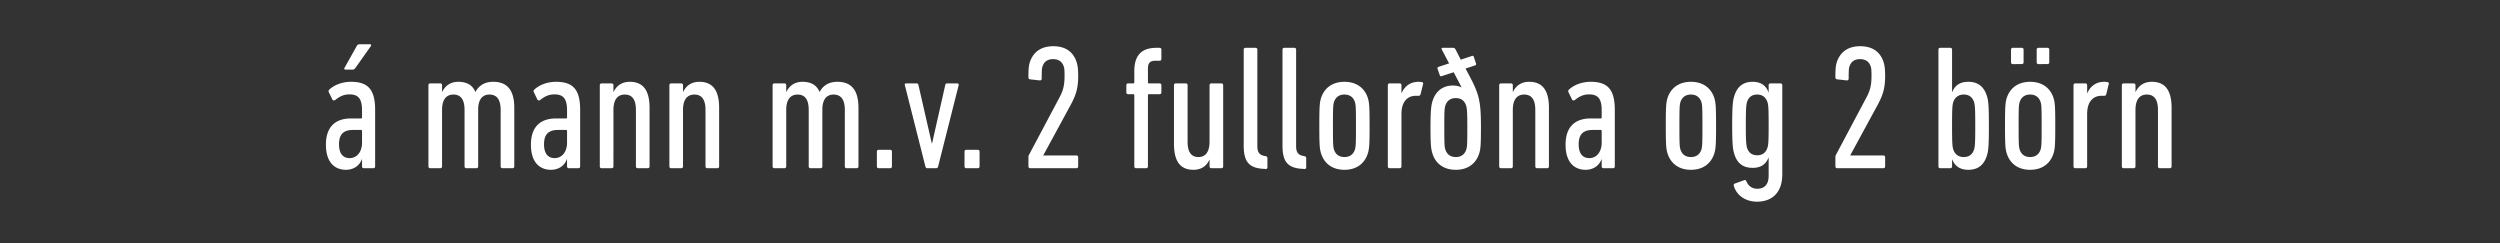 <svg width="298" height="29" viewBox="0 0 298 29" xmlns="http://www.w3.org/2000/svg"><rect x="0" y="0" width="298" height="29" fill="#333333" stroke="none"/><path d="M44.505 20.05c.127 0 .211-.084.211-.211v-6.753c0-2.406-.844-3.335-2.87-3.335-1.076 0-2.004.38-2.595.929-.106.106-.106.211-.043.338l.401.823c.064.147.211.169.338.084.485-.38.97-.675 1.71-.675 1.097 0 1.498.57 1.498 1.92v.823c0 .085-.042.127-.127.127h-1.203c-1.688 0-2.975.844-2.975 3.123 0 2.258 1.181 2.997 2.384 2.997.908 0 1.625-.485 1.9-1.266h.02v.865c0 .127.085.211.212.211zm-2.827-1.203c-.802 0-1.267-.549-1.267-1.646 0-1.118.465-1.71 1.668-1.71h.95c.084 0 .126.043.126.127v1.393c0 1.097-.612 1.836-1.477 1.836zm.337-10.552c.169 0 .232-.042.359-.21l1.836-2.596c.063-.106.021-.212-.106-.212H42.86c-.168 0-.253.064-.337.212l-1.456 2.595c-.064.127-.022.211.105.211zM61.093 20.05c.127 0 .21-.084.21-.211v-6.985c0-2.11-.843-3.103-2.51-3.103-1.034 0-1.73.465-2.11 1.203h-.022c-.338-.823-1.034-1.203-2.026-1.203-.992 0-1.604.528-1.92 1.203h-.021v-.802c0-.126-.085-.21-.211-.21H51.28c-.127 0-.211.084-.211.21v9.687c0 .127.084.211.21.211h1.204c.126 0 .21-.084.21-.211v-6.732c0-1.245.507-1.836 1.351-1.836.908 0 1.33.633 1.33 1.836v6.732c0 .127.084.211.21.211h1.204c.126 0 .21-.084.21-.211v-6.774c0-1.203.507-1.794 1.33-1.794.908 0 1.35.612 1.35 1.836v6.732c0 .127.085.211.212.211zm7.85 0c.127 0 .211-.084.211-.211v-6.753c0-2.406-.844-3.335-2.87-3.335-1.076 0-2.004.38-2.595.929-.106.106-.106.211-.043.338l.401.823c.064.147.211.169.338.084.485-.38.97-.675 1.71-.675 1.097 0 1.498.57 1.498 1.92v.823c0 .085-.042.127-.127.127h-1.203c-1.688 0-2.975.844-2.975 3.123 0 2.258 1.181 2.997 2.384 2.997.908 0 1.625-.485 1.9-1.266h.02v.865c0 .127.085.211.212.211zm-2.827-1.203c-.802 0-1.267-.549-1.267-1.646 0-1.118.465-1.71 1.668-1.71h.95c.084 0 .126.043.126.127v1.393c0 1.097-.612 1.836-1.477 1.836zm11.1 1.203c.127 0 .211-.084.211-.211v-6.985c0-2.132-.802-3.103-2.364-3.103-.991 0-1.603.528-1.92 1.203h-.021v-.802c0-.126-.084-.21-.211-.21h-1.203c-.127 0-.211.084-.211.21v9.687c0 .127.084.211.211.211h1.203c.127 0 .21-.084.21-.211l.001-6.732c0-1.245.506-1.836 1.35-1.836.908 0 1.33.633 1.33 1.836v6.732c0 .127.085.211.211.211zm8.294 0c.126 0 .21-.084.21-.211v-6.985c0-2.132-.801-3.103-2.363-3.103-.992 0-1.604.528-1.92 1.203h-.021v-.802c0-.126-.085-.21-.211-.21h-1.203c-.127 0-.211.084-.211.21v9.687c0 .127.084.211.21.211h1.204c.126 0 .21-.084.21-.211v-6.732c0-1.245.507-1.836 1.351-1.836.908 0 1.33.633 1.33 1.836v6.732c0 .127.084.211.21.211zm16.608 0c.127 0 .211-.084.211-.211v-6.985c0-2.11-.844-3.103-2.511-3.103-1.034 0-1.73.465-2.11 1.203h-.021c-.338-.823-1.035-1.203-2.026-1.203-.992 0-1.604.528-1.92 1.203h-.022v-.802c0-.126-.084-.21-.211-.21h-1.203c-.126 0-.21.084-.21.21v9.687c0 .127.084.211.21.211h1.203c.127 0 .211-.084.211-.211v-6.732c0-1.245.507-1.836 1.35-1.836.908 0 1.33.633 1.33 1.836v6.732c0 .127.085.211.211.211h1.203c.127 0 .211-.084.211-.211v-6.774c0-1.203.507-1.794 1.33-1.794.907 0 1.35.612 1.35 1.836v6.732c0 .127.085.211.211.211zm2.406-.211c0 .127.085.211.211.211h1.372c.127 0 .21-.084.21-.211v-1.773c0-.126-.083-.21-.21-.21h-1.372c-.126 0-.21.084-.21.21zm7.049.211c.147 0 .21-.063.253-.211l2.448-9.687c.021-.126-.042-.21-.169-.21h-1.203c-.147 0-.21.084-.232.21l-1.562 6.922h-.042l-1.583-6.922c-.02-.126-.084-.21-.21-.21h-1.267c-.126 0-.19.084-.147.21l2.448 9.687c.042.148.105.211.232.211zm3.397-.211c0 .127.085.211.211.211h1.372c.127 0 .211-.084.211-.211v-1.773c0-.126-.084-.21-.21-.21h-1.373c-.126 0-.21.084-.21.21zm7.619 0c0 .127.084.211.21.211h5.509c.127 0 .21-.084.21-.211v-1.097c0-.127-.083-.211-.21-.211h-3.946v-.022l3.292-6.056c.57-1.077.865-1.879.865-3.398 0-.823-.063-1.266-.19-1.667-.401-1.203-1.308-1.878-2.786-1.878-1.456 0-2.384.696-2.785 1.899-.127.4-.17.823-.17 1.794 0 .147.064.232.19.253l1.14.127c.148.02.254-.064.254-.211 0-1.013.02-1.246.105-1.478.19-.548.591-.844 1.245-.844.654 0 1.077.296 1.266.844.085.232.106.465.106 1.161 0 1.16-.19 1.794-.612 2.575l-3.588 6.753a.651.651 0 00-.105.38zm14.034.211c.126 0 .21-.084.21-.211v-8.484c0-.084.043-.126.127-.126h1.267c.126 0 .21-.085.21-.211v-.866c0-.126-.084-.21-.21-.21h-1.267c-.084 0-.126-.043-.126-.127V8.19c0-.697.253-.95.907-.95h.486c.126 0 .21-.084.21-.21V5.91c0-.126-.084-.21-.21-.21h-.38c-1.9 0-2.638 1.034-2.638 2.785v1.33c0 .084-.042.126-.127.126h-.612c-.126 0-.21.085-.21.211v.866c0 .126.084.21.21.21h.612c.085 0 .127.043.127.127v8.484c0 .127.084.211.21.211zm8.969 0c.126 0 .21-.084.21-.211v-9.687c0-.126-.084-.21-.21-.21h-1.203c-.127 0-.211.084-.211.21v6.732c0 1.224-.486 1.836-1.309 1.836-.907 0-1.308-.633-1.308-1.836v-6.732c0-.126-.084-.21-.211-.21h-1.203c-.127 0-.211.084-.211.21v6.965c0 2.152.78 3.123 2.321 3.123 1.013 0 1.604-.528 1.9-1.203h.02v.802c0 .127.085.211.212.211zm5.276.106c.126 0 .21-.085.21-.212v-1.097c0-.127-.084-.21-.21-.232l-.106-.021c-.633-.106-.886-.443-.886-1.16V5.91c0-.127-.085-.211-.211-.211h-1.203c-.127 0-.211.084-.211.21v11.46c0 1.941.654 2.701 2.511 2.764zm4.621 0c.127 0 .211-.085.211-.212v-1.097c0-.127-.084-.21-.21-.232l-.106-.021c-.633-.106-.887-.443-.887-1.16V5.91c0-.127-.084-.211-.21-.211h-1.203c-.127 0-.211.084-.211.21v11.46c0 1.941.654 2.701 2.51 2.764zm4.77.084c1.393 0 2.384-.696 2.785-1.942.17-.548.211-1.013.211-3.313 0-2.3-.042-2.764-.21-3.313-.402-1.224-1.393-1.92-2.786-1.92s-2.385.696-2.786 1.92c-.169.549-.21 1.013-.21 3.313 0 2.3.041 2.765.21 3.313.401 1.246 1.393 1.942 2.786 1.942zm0-1.52c-.633 0-1.055-.316-1.245-.886-.106-.359-.127-.633-.127-2.849 0-2.195.021-2.469.127-2.828.19-.57.612-.886 1.245-.886.633 0 1.055.316 1.245.886.105.359.127.633.127 2.828 0 2.216-.022 2.49-.127 2.85-.19.569-.612.885-1.245.885zm6.584 1.33c.127 0 .211-.084.211-.211v-6.247c0-1.477.718-2.173 1.71-2.173h.316c.127 0 .211-.043.253-.19l.296-1.203c.042-.127 0-.211-.127-.232a2.126 2.126 0 00-.4-.043c-1.035 0-1.69.57-2.027 1.351h-.02v-.95c0-.126-.085-.21-.212-.21h-1.203c-.126 0-.21.084-.21.21v9.687c0 .127.084.211.21.211zm8.948-12.24c.148-.042.19-.127.148-.253l-.253-.76c-.043-.127-.106-.169-.233-.127l-1.33.443-.611-1.202c-.085-.148-.169-.211-.296-.211h-1.245c-.126 0-.169.084-.105.21l.865 1.647-1.224.4c-.148.043-.19.127-.148.254l.254.738c.042.127.105.17.232.127l1.435-.464.95 1.815h-.022c-.19-.127-.59-.232-1.013-.232-1.203 0-2.047.654-2.427 1.815-.168.548-.253 1.097-.253 3.207 0 2.068.063 2.533.232 3.081.38 1.246 1.393 1.942 2.786 1.942s2.385-.696 2.786-1.942c.168-.548.21-1.013.21-3.165 0-2.912-.19-3.82-1.244-5.846l-.591-1.118zm-2.258 10.91c-.633 0-1.055-.316-1.245-.886-.106-.359-.127-.633-.127-2.617 0-2.026.021-2.279.127-2.638.19-.57.612-.886 1.245-.886.612 0 1.034.295 1.224.886.105.36.148.676.148 2.638 0 1.984-.021 2.258-.127 2.617-.19.57-.612.886-1.245.886zm10.89 1.33c.126 0 .21-.084.21-.211v-6.985c0-2.132-.801-3.103-2.363-3.103-.992 0-1.604.528-1.92 1.203h-.022v-.802c0-.126-.084-.21-.21-.21h-1.204c-.126 0-.21.084-.21.21v9.687c0 .127.084.211.21.211h1.203c.127 0 .211-.084.211-.211v-6.732c0-1.245.507-1.836 1.35-1.836.908 0 1.33.633 1.33 1.836v6.732c0 .127.085.211.212.211zm7.85 0c.127 0 .211-.084.211-.211v-6.753c0-2.406-.844-3.335-2.87-3.335-1.076 0-2.005.38-2.596.929-.105.106-.105.211-.042.338l.4.823c.064.147.212.169.339.084.485-.38.97-.675 1.709-.675 1.097 0 1.498.57 1.498 1.92v.823c0 .085-.042.127-.126.127h-1.203c-1.688 0-2.976.844-2.976 3.123 0 2.258 1.182 2.997 2.385 2.997.907 0 1.625-.485 1.9-1.266h.02v.865c0 .127.085.211.211.211zm-2.828-1.203c-.802 0-1.266-.549-1.266-1.646 0-1.118.464-1.71 1.667-1.71h.95c.084 0 .126.043.126.127v1.393c0 1.097-.612 1.836-1.477 1.836zm12.114 1.393c1.392 0 2.384-.696 2.785-1.942.17-.548.211-1.013.211-3.313 0-2.3-.042-2.764-.21-3.313-.402-1.224-1.394-1.92-2.786-1.92-1.393 0-2.385.696-2.786 1.92-.169.549-.211 1.013-.211 3.313 0 2.3.042 2.765.21 3.313.402 1.246 1.394 1.942 2.787 1.942zm0-1.52c-.634 0-1.056-.316-1.246-.886-.105-.359-.126-.633-.126-2.849 0-2.195.02-2.469.126-2.828.19-.57.612-.886 1.246-.886.633 0 1.055.316 1.245.886.105.359.126.633.126 2.828 0 2.216-.02 2.49-.126 2.85-.19.569-.612.885-1.245.885zm7.871 5.319c1.836 0 3.018-1.119 3.018-3.25V10.152c0-.126-.084-.21-.211-.21h-1.203c-.127 0-.211.084-.211.21v.845h-.021c-.253-.697-.802-1.246-1.878-1.246-1.161 0-1.857.591-2.195 1.689-.169.527-.253 1.14-.253 3.46 0 2.322.084 2.913.253 3.462.338 1.097 1.034 1.646 2.195 1.646 1.076 0 1.625-.528 1.878-1.224h.021v2.173c0 1.056-.528 1.541-1.35 1.541-.613 0-1.077-.317-1.309-.907-.063-.127-.148-.148-.274-.106l-1.119.401c-.105.042-.126.148-.105.253.316 1.119 1.371 1.9 2.764 1.9zm.042-5.53c-.654 0-1.034-.316-1.224-.886-.084-.316-.147-.633-.147-2.722 0-2.09.063-2.427.147-2.744.19-.57.57-.886 1.224-.886.612 0 1.013.338 1.203.886.106.317.148.654.148 2.744 0 2.089-.042 2.406-.148 2.722-.19.57-.59.886-1.203.886zm9.307 1.33c0 .127.085.211.211.211h5.508c.127 0 .211-.084.211-.211v-1.097c0-.127-.084-.211-.21-.211h-3.947v-.022l3.292-6.056c.57-1.077.865-1.879.865-3.398 0-.823-.063-1.266-.19-1.667-.4-1.203-1.308-1.878-2.785-1.878-1.457 0-2.385.696-2.786 1.899-.127.4-.169.823-.169 1.794 0 .147.063.232.19.253l1.14.127c.147.02.253-.064.253-.211 0-1.013.021-1.246.105-1.478.19-.548.591-.844 1.246-.844.654 0 1.076.296 1.266.844.084.232.105.465.105 1.161 0 1.16-.19 1.794-.612 2.575l-3.587 6.753a.651.651 0 00-.106.38zm15.849.4c1.097 0 1.836-.527 2.195-1.645.19-.591.253-1.119.253-3.609s-.063-3.018-.253-3.587c-.36-1.119-1.098-1.647-2.195-1.647-1.097 0-1.646.528-1.92 1.224h-.022V5.911c0-.127-.084-.211-.21-.211h-1.204c-.126 0-.21.084-.21.21V19.84c0 .127.084.211.21.211h1.203c.127 0 .211-.084.211-.211v-.823h.021c.275.675.824 1.224 1.92 1.224zm-.549-1.519c-.633 0-1.055-.337-1.245-.886-.105-.359-.148-.633-.148-2.849 0-2.195.043-2.469.148-2.828.19-.548.612-.886 1.245-.886.633 0 1.034.316 1.224.886.106.359.148.633.148 2.828 0 2.216-.042 2.49-.148 2.85-.19.569-.59.885-1.224.885zm9.982-11.079c.127 0 .211-.084.211-.211V5.91c0-.126-.084-.21-.21-.21h-1.077c-.127 0-.211.084-.211.21v1.52c0 .127.084.211.211.211zm-3.06 0c.127 0 .211-.084.211-.211V5.91c0-.126-.084-.21-.21-.21h-1.077c-.127 0-.211.084-.211.21v1.52c0 .127.084.211.21.211zm.992 12.599c1.393 0 2.385-.696 2.786-1.942.169-.548.21-1.013.21-3.313 0-2.3-.041-2.764-.21-3.313-.401-1.224-1.393-1.92-2.786-1.92s-2.385.696-2.786 1.92c-.168.549-.21 1.013-.21 3.313 0 2.3.042 2.765.21 3.313.401 1.246 1.393 1.942 2.786 1.942zm0-1.52c-.633 0-1.055-.316-1.245-.886-.106-.359-.127-.633-.127-2.849 0-2.195.021-2.469.127-2.828.19-.57.612-.886 1.245-.886.633 0 1.055.316 1.245.886.106.359.127.633.127 2.828 0 2.216-.021 2.49-.127 2.85-.19.569-.612.885-1.245.885zm6.584 1.33c.127 0 .211-.084.211-.211v-6.247c0-1.477.718-2.173 1.71-2.173h.316c.127 0 .211-.043.254-.19l.295-1.203c.042-.127 0-.211-.127-.232a2.126 2.126 0 00-.4-.043c-1.035 0-1.689.57-2.026 1.351h-.022v-.95c0-.126-.084-.21-.21-.21h-1.203c-.127 0-.212.084-.212.21v9.687c0 .127.085.211.212.211zm10.067 0c.126 0 .21-.084.21-.211v-6.985c0-2.132-.801-3.103-2.363-3.103-.992 0-1.604.528-1.92 1.203h-.021v-.802c0-.126-.085-.21-.211-.21h-1.203c-.127 0-.211.084-.211.21v9.687c0 .127.084.211.21.211h1.204c.126 0 .21-.084.21-.211v-6.732c0-1.245.507-1.836 1.351-1.836.908 0 1.33.633 1.33 1.836v6.732c0 .127.084.211.21.211z" fill="#fff"/></svg>